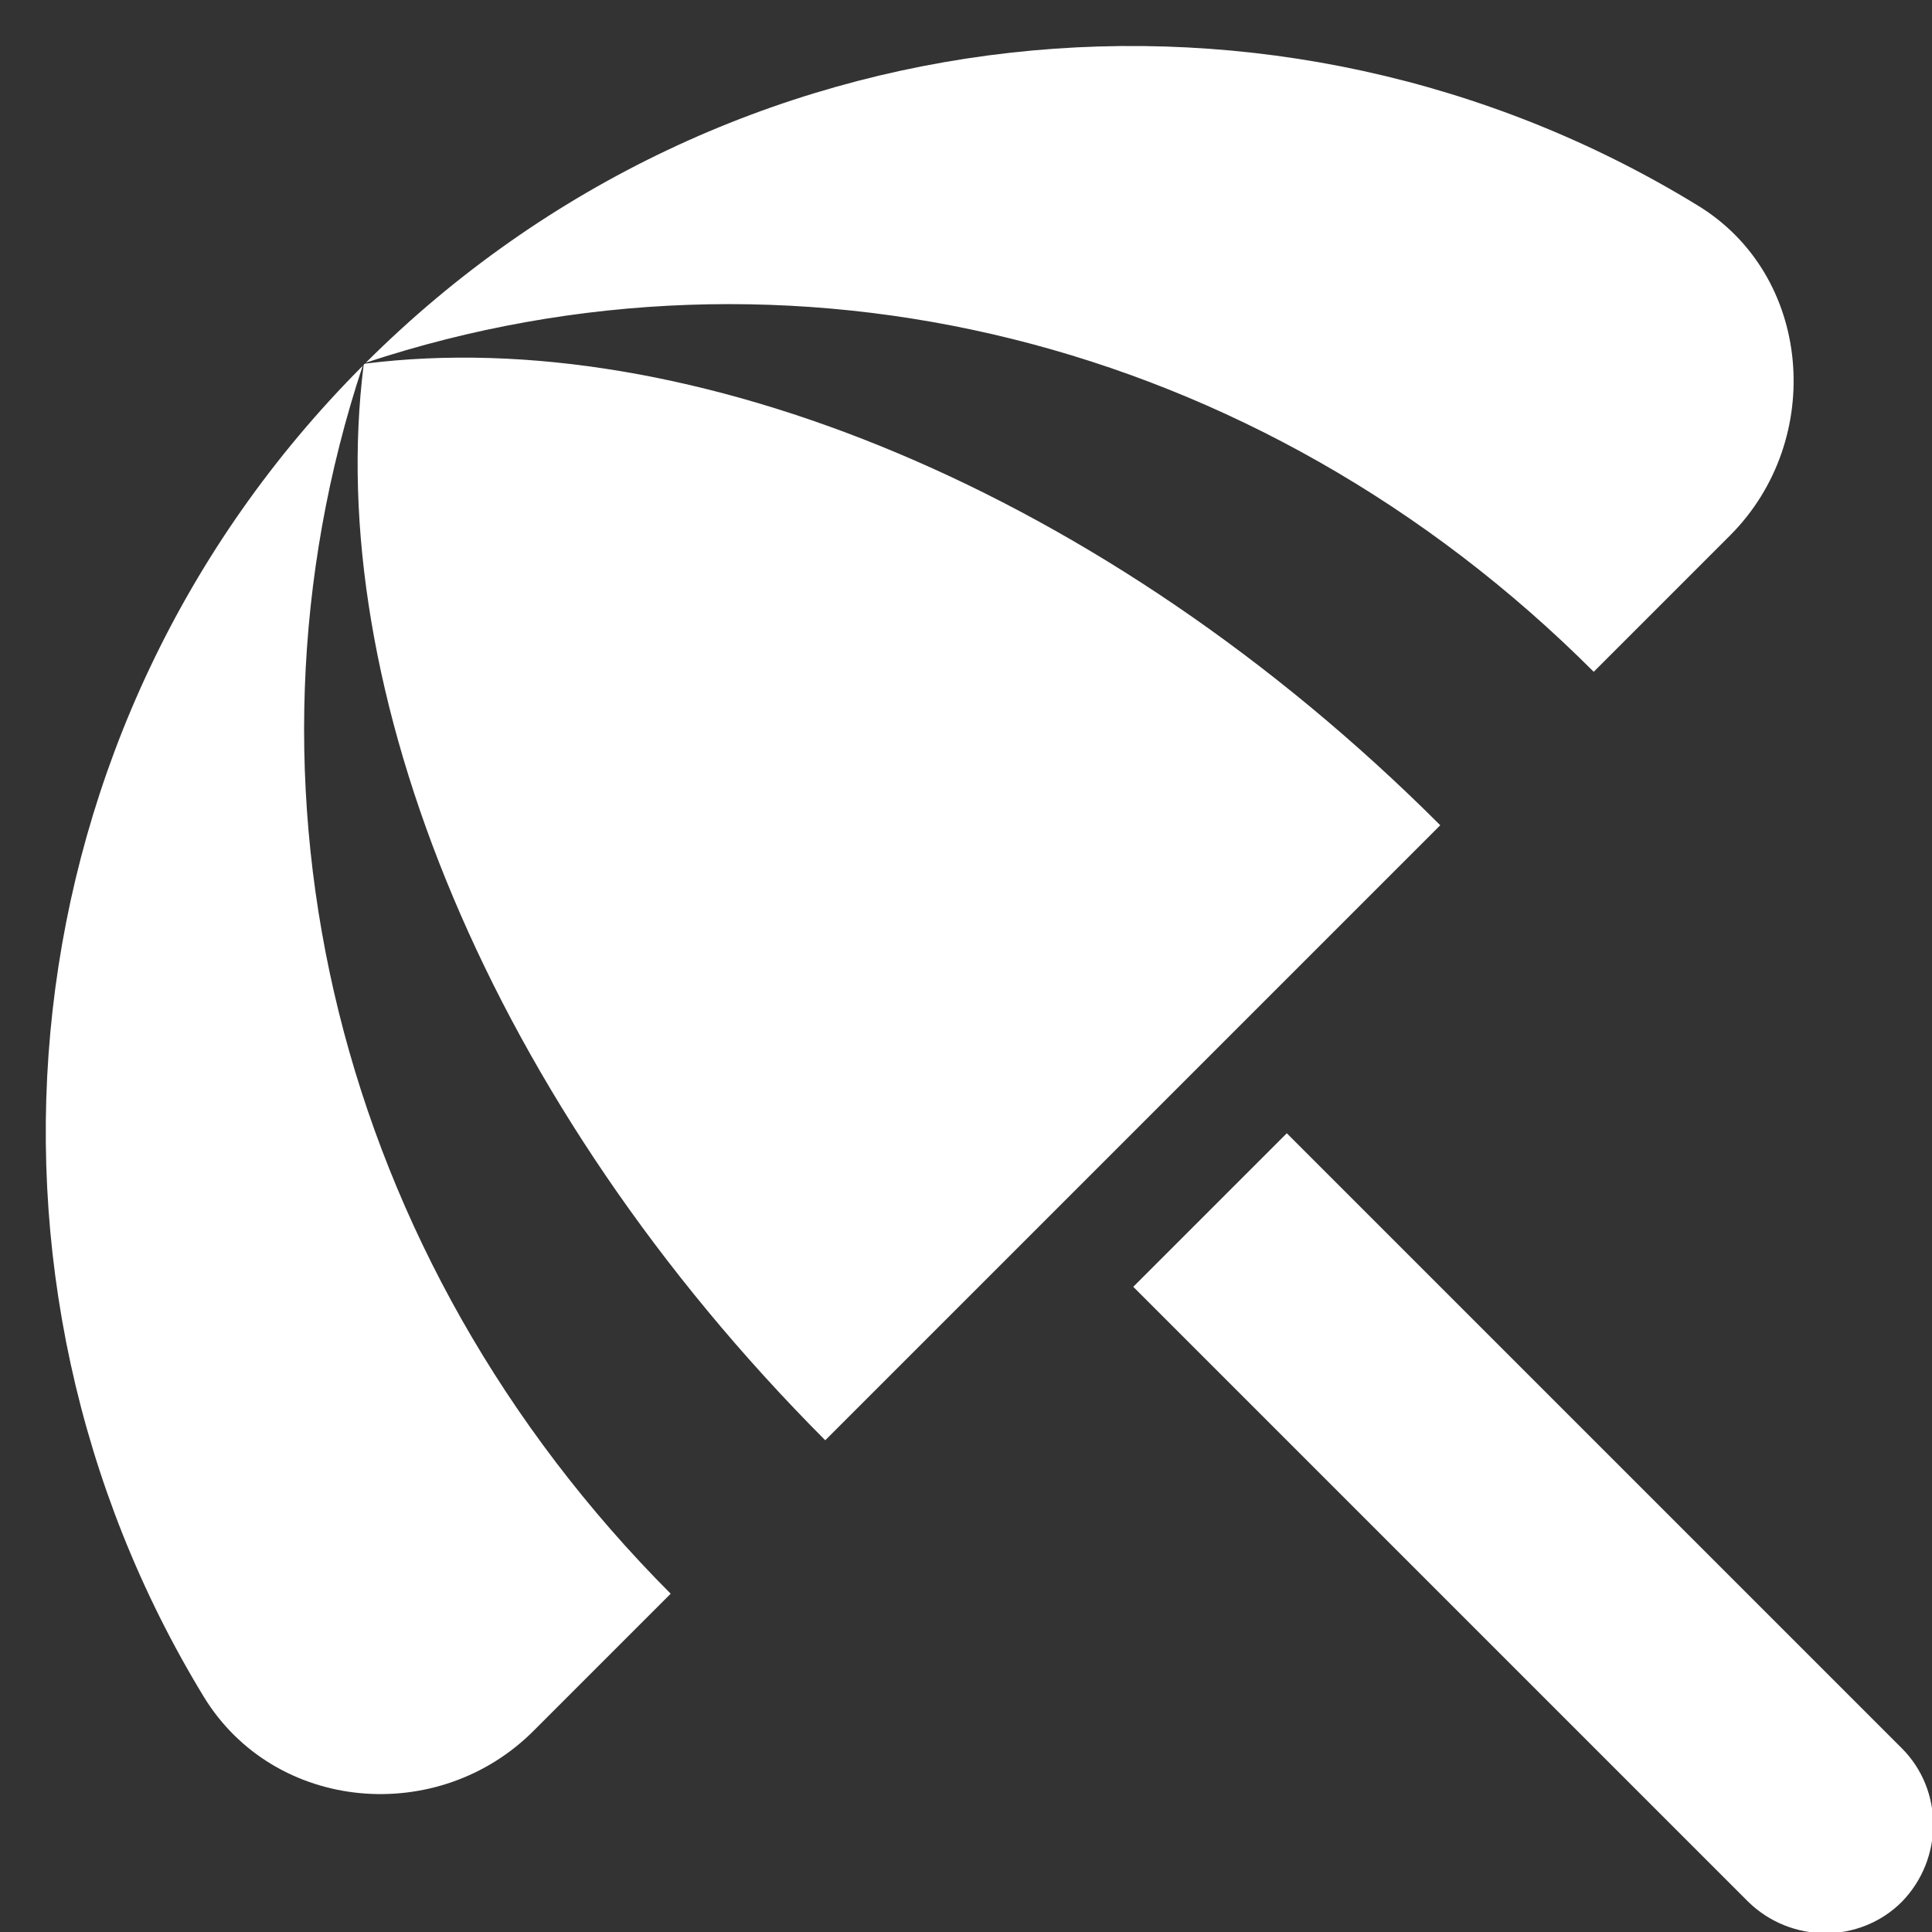 <?xml version="1.0" encoding="UTF-8"?>
<svg width="21px" height="21px" viewBox="0 0 21 21" version="1.1" xmlns="http://www.w3.org/2000/svg" xmlns:xlink="http://www.w3.org/1999/xlink">
    <rect x="0" y="0" width="21" height="21" fill="#333333" stroke="none"/>
    <!-- Generator: Sketch 60.1 (88133) - https://sketch.com -->
    <title>🔹 Icon Color</title>
    <desc>Created with Sketch.</desc>
    <g id="mobile-📱" stroke="none" stroke-width="1" fill="none" fill-rule="evenodd">
        <g id="Group-15" transform="translate(-25, -25)" fill="#FFFFFF">
            <g id="Group-4" transform="translate(16, 16)">
                <path d="M21.318,22.987 L22.987,21.318 L29.672,28.003 C30.127,28.458 30.127,29.205 29.672,29.672 C29.217,30.127 28.47,30.127 28.003,29.672 L21.318,22.987 L21.318,22.987 Z M26.323,16.302 L27.805,14.82 C28.843,13.782 28.703,11.985 27.443,11.227 C22.905,8.45 16.908,9.022 12.977,12.942 C17.562,11.425 22.672,12.65 26.323,16.302 Z M12.942,12.977 C9.022,16.908 8.45,22.905 11.215,27.443 C11.985,28.703 13.77,28.855 14.808,27.805 L16.29,26.323 C12.65,22.672 11.425,17.562 12.942,12.977 Z M12.965,12.953 L12.953,12.965 C12.51,16.477 14.318,20.992 17.97,24.655 L24.655,17.97 C21.003,14.318 16.477,12.51 12.965,12.953 Z" id="🔹-Icon-Color"></path>
            </g>
        </g>
    </g>
</svg>